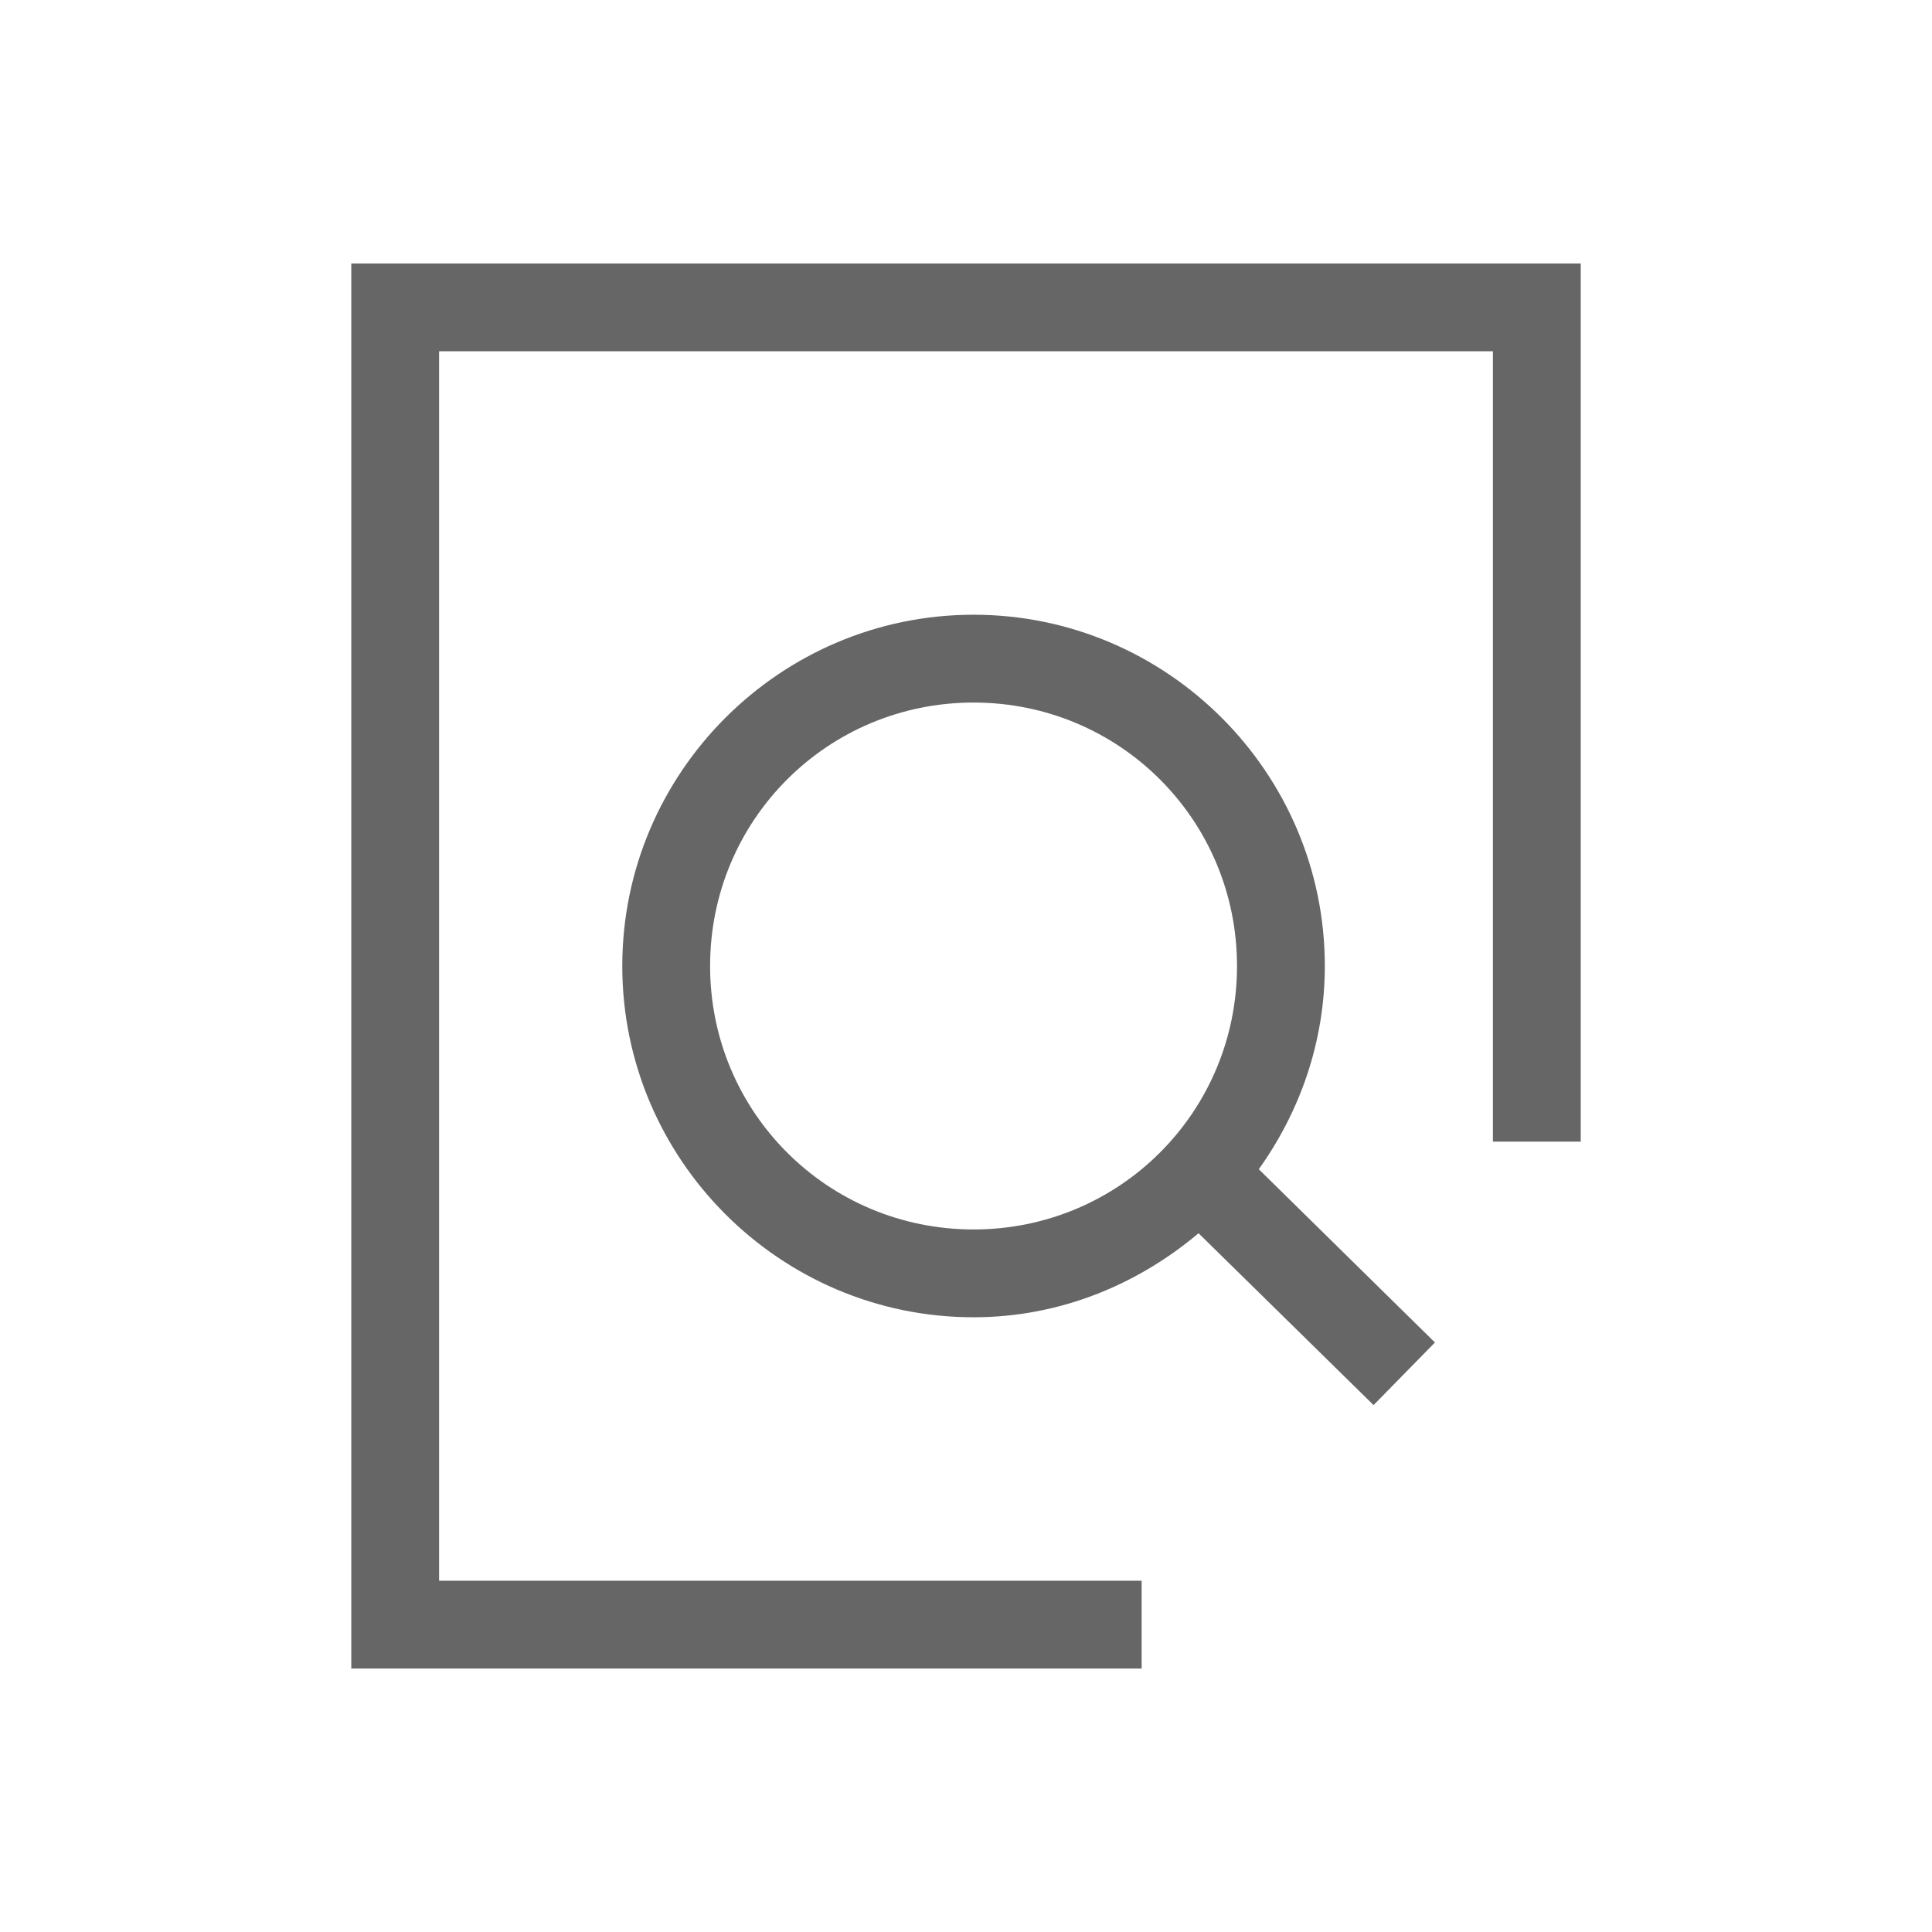 <svg xmlns="http://www.w3.org/2000/svg" width="22" height="22" version="1.1"><path d="M4 3v16h9v-1H5V4h12v9h1V3zm7.086 4c-2.203 0-4 1.797-4 4 0 2.203 1.797 4 4 4 .979 0 1.866-.37 2.562-.957L15.641 16l.699-.713-2.006-1.973c.468-.655.752-1.45.752-2.314 0-2.203-1.797-4-4-4zm0 1c1.663 0 3 1.337 3 3s-1.337 3-3 3-3-1.337-3-3 1.337-3 3-3z" fill="#666666"/></svg>
